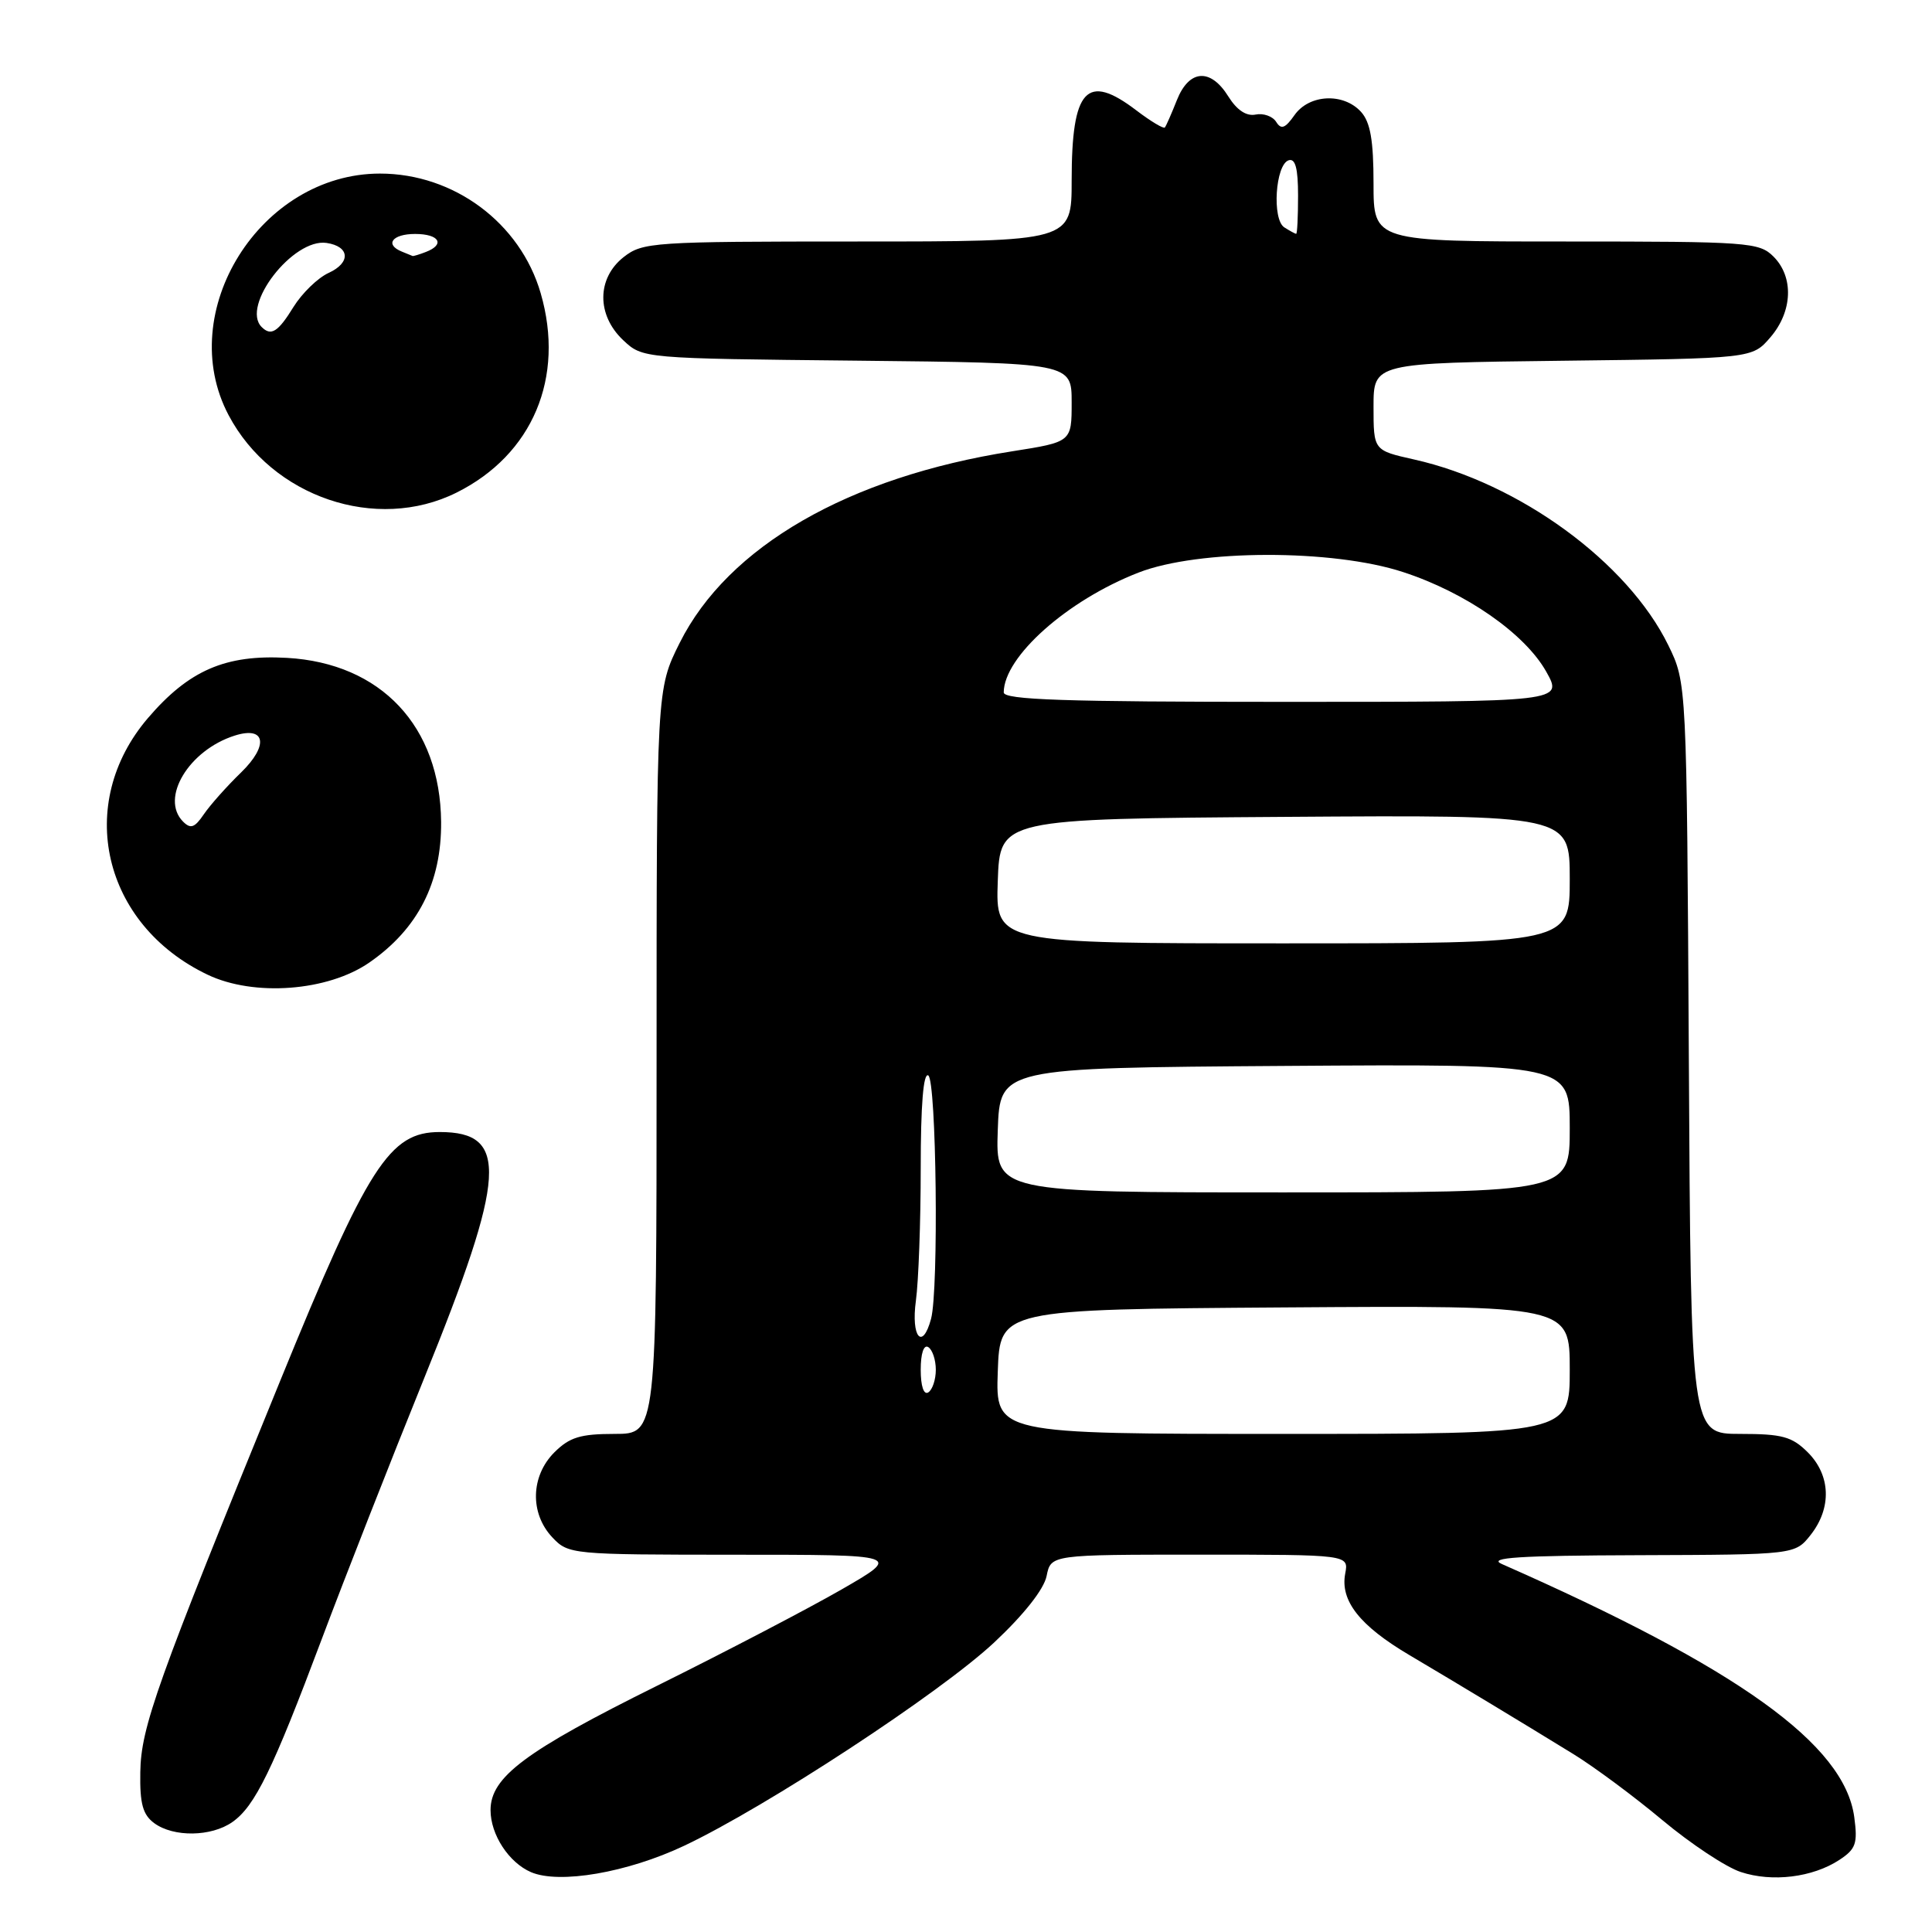 <?xml version="1.0" encoding="UTF-8" standalone="no"?>
<!DOCTYPE svg PUBLIC "-//W3C//DTD SVG 1.1//EN" "http://www.w3.org/Graphics/SVG/1.1/DTD/svg11.dtd" >
<svg xmlns="http://www.w3.org/2000/svg" xmlns:xlink="http://www.w3.org/1999/xlink" version="1.1" viewBox="0 0 256 256">
 <g >
 <path fill="currentColor"
d=" M 90.64 244.58 C 101.56 239.42 124.59 224.32 131.74 217.63 C 135.68 213.94 138.33 210.58 138.68 208.83 C 139.25 206.00 139.25 206.00 158.99 206.00 C 178.72 206.00 178.72 206.00 178.25 208.50 C 177.56 212.10 180.16 215.41 186.74 219.30 C 193.24 223.15 201.12 227.90 208.49 232.43 C 211.24 234.12 216.55 238.06 220.29 241.19 C 224.04 244.32 228.70 247.41 230.66 248.05 C 234.82 249.43 240.18 248.77 243.72 246.45 C 245.91 245.01 246.17 244.28 245.70 240.78 C 244.40 231.14 230.36 221.06 199.00 207.24 C 197.07 206.39 201.23 206.12 217.18 206.07 C 237.85 206.00 237.85 206.00 239.93 203.37 C 242.73 199.80 242.58 195.49 239.55 192.45 C 237.44 190.35 236.16 190.00 230.57 190.00 C 224.05 190.00 224.05 190.00 223.78 140.25 C 223.50 90.50 223.50 90.50 221.06 85.50 C 215.68 74.50 201.31 64.00 187.36 60.88 C 182.00 59.68 182.00 59.68 182.00 53.89 C 182.00 48.10 182.00 48.10 207.09 47.80 C 232.18 47.50 232.18 47.50 234.59 44.69 C 237.53 41.27 237.71 36.71 235.00 34.00 C 233.10 32.10 231.67 32.00 207.50 32.00 C 182.00 32.00 182.00 32.00 182.00 24.33 C 182.00 18.59 181.58 16.20 180.35 14.83 C 178.02 12.26 173.48 12.48 171.53 15.25 C 170.29 17.01 169.76 17.21 169.10 16.15 C 168.64 15.41 167.41 14.97 166.38 15.18 C 165.15 15.43 163.90 14.60 162.76 12.78 C 160.40 8.99 157.57 9.19 155.95 13.25 C 155.24 15.04 154.52 16.68 154.35 16.89 C 154.19 17.10 152.50 16.09 150.59 14.64 C 143.99 9.60 142.00 11.75 142.00 23.93 C 142.00 32.00 142.00 32.00 113.63 32.00 C 86.45 32.00 85.16 32.09 82.63 34.07 C 79.07 36.88 79.04 41.75 82.58 45.08 C 85.16 47.50 85.16 47.50 113.58 47.79 C 142.00 48.09 142.00 48.09 142.00 53.32 C 142.00 58.56 142.00 58.56 134.12 59.80 C 112.41 63.21 96.45 72.41 90.06 85.19 C 87.00 91.32 87.00 91.32 87.00 140.66 C 87.00 190.00 87.00 190.00 81.45 190.00 C 76.90 190.00 75.47 190.44 73.45 192.45 C 70.32 195.59 70.19 200.51 73.17 203.69 C 75.32 205.97 75.65 206.00 97.42 206.01 C 119.50 206.01 119.50 206.01 111.50 210.62 C 107.10 213.15 96.12 218.88 87.09 223.36 C 69.59 232.04 65.00 235.47 65.00 239.85 C 65.00 243.10 67.42 246.80 70.36 248.07 C 74.11 249.68 83.12 248.13 90.64 244.58 Z  M 30.79 241.43 C 33.78 239.34 36.12 234.54 42.66 217.12 C 45.68 209.08 51.79 193.51 56.24 182.53 C 67.10 155.74 67.46 150.00 58.27 150.00 C 51.61 150.00 48.78 154.40 37.10 183.03 C 20.77 223.02 18.68 228.85 18.59 234.83 C 18.52 239.01 18.92 240.46 20.44 241.58 C 23.00 243.46 28.00 243.39 30.79 241.43 Z  M 48.94 127.54 C 55.38 123.08 58.51 116.95 58.45 108.92 C 58.34 96.23 50.49 87.88 38.02 87.17 C 29.88 86.71 25.03 88.81 19.60 95.15 C 9.88 106.51 13.59 122.51 27.50 129.15 C 33.65 132.09 43.44 131.35 48.94 127.54 Z  M 60.50 65.27 C 70.58 60.24 74.89 50.02 71.64 38.84 C 68.94 29.54 60.15 23.00 50.35 23.00 C 34.51 23.00 23.04 41.30 30.29 55.01 C 36.03 65.87 49.87 70.57 60.50 65.27 Z  M 132.21 181.75 C 132.50 173.50 132.50 173.50 170.25 173.24 C 208.00 172.98 208.00 172.98 208.00 181.49 C 208.00 190.00 208.00 190.00 169.96 190.00 C 131.92 190.00 131.92 190.00 132.21 181.75 Z  M 122.00 181.50 C 122.00 179.34 122.40 178.13 123.00 178.50 C 123.55 178.84 124.00 180.19 124.00 181.50 C 124.00 182.81 123.55 184.16 123.00 184.50 C 122.40 184.87 122.00 183.66 122.00 181.50 Z  M 121.36 172.36 C 121.71 169.81 122.00 161.91 122.00 154.80 C 122.00 146.44 122.35 142.10 123.00 142.50 C 124.08 143.17 124.40 170.91 123.37 174.75 C 122.23 179.00 120.70 177.18 121.36 172.36 Z  M 132.21 149.75 C 132.50 141.50 132.50 141.50 170.25 141.24 C 208.00 140.98 208.00 140.98 208.00 149.49 C 208.00 158.00 208.00 158.00 169.96 158.00 C 131.92 158.00 131.92 158.00 132.21 149.75 Z  M 132.21 116.75 C 132.50 108.50 132.50 108.50 170.25 108.24 C 208.00 107.98 208.00 107.98 208.00 116.49 C 208.00 125.00 208.00 125.00 169.96 125.00 C 131.92 125.00 131.92 125.00 132.21 116.75 Z  M 133.00 91.75 C 133.02 87.02 141.42 79.54 150.86 75.87 C 158.78 72.78 176.58 72.74 185.91 75.80 C 194.23 78.51 202.04 83.95 204.88 88.99 C 207.13 93.00 207.13 93.00 170.06 93.00 C 141.08 93.00 133.00 92.73 133.00 91.75 Z  M 170.18 30.13 C 168.53 29.08 168.99 21.82 170.75 21.24 C 171.64 20.95 172.00 22.30 172.00 25.92 C 172.00 28.71 171.89 30.99 171.75 30.98 C 171.61 30.98 170.91 30.59 170.18 30.13 Z  M 24.25 108.86 C 21.19 105.77 25.02 99.40 31.10 97.47 C 35.19 96.17 35.64 98.76 31.95 102.35 C 30.05 104.19 27.82 106.70 27.00 107.91 C 25.79 109.69 25.25 109.87 24.25 108.86 Z  M 34.67 43.33 C 31.88 40.54 38.83 31.54 43.27 32.19 C 46.36 32.65 46.51 34.81 43.55 36.16 C 42.12 36.81 40.03 38.84 38.89 40.67 C 36.84 44.00 35.92 44.58 34.67 43.33 Z  M 53.25 33.34 C 50.93 32.40 51.98 31.00 55.00 31.00 C 58.21 31.00 59.03 32.39 56.42 33.39 C 55.55 33.73 54.76 33.96 54.67 33.92 C 54.58 33.88 53.94 33.62 53.25 33.34 Z "/>
</g>
</svg>